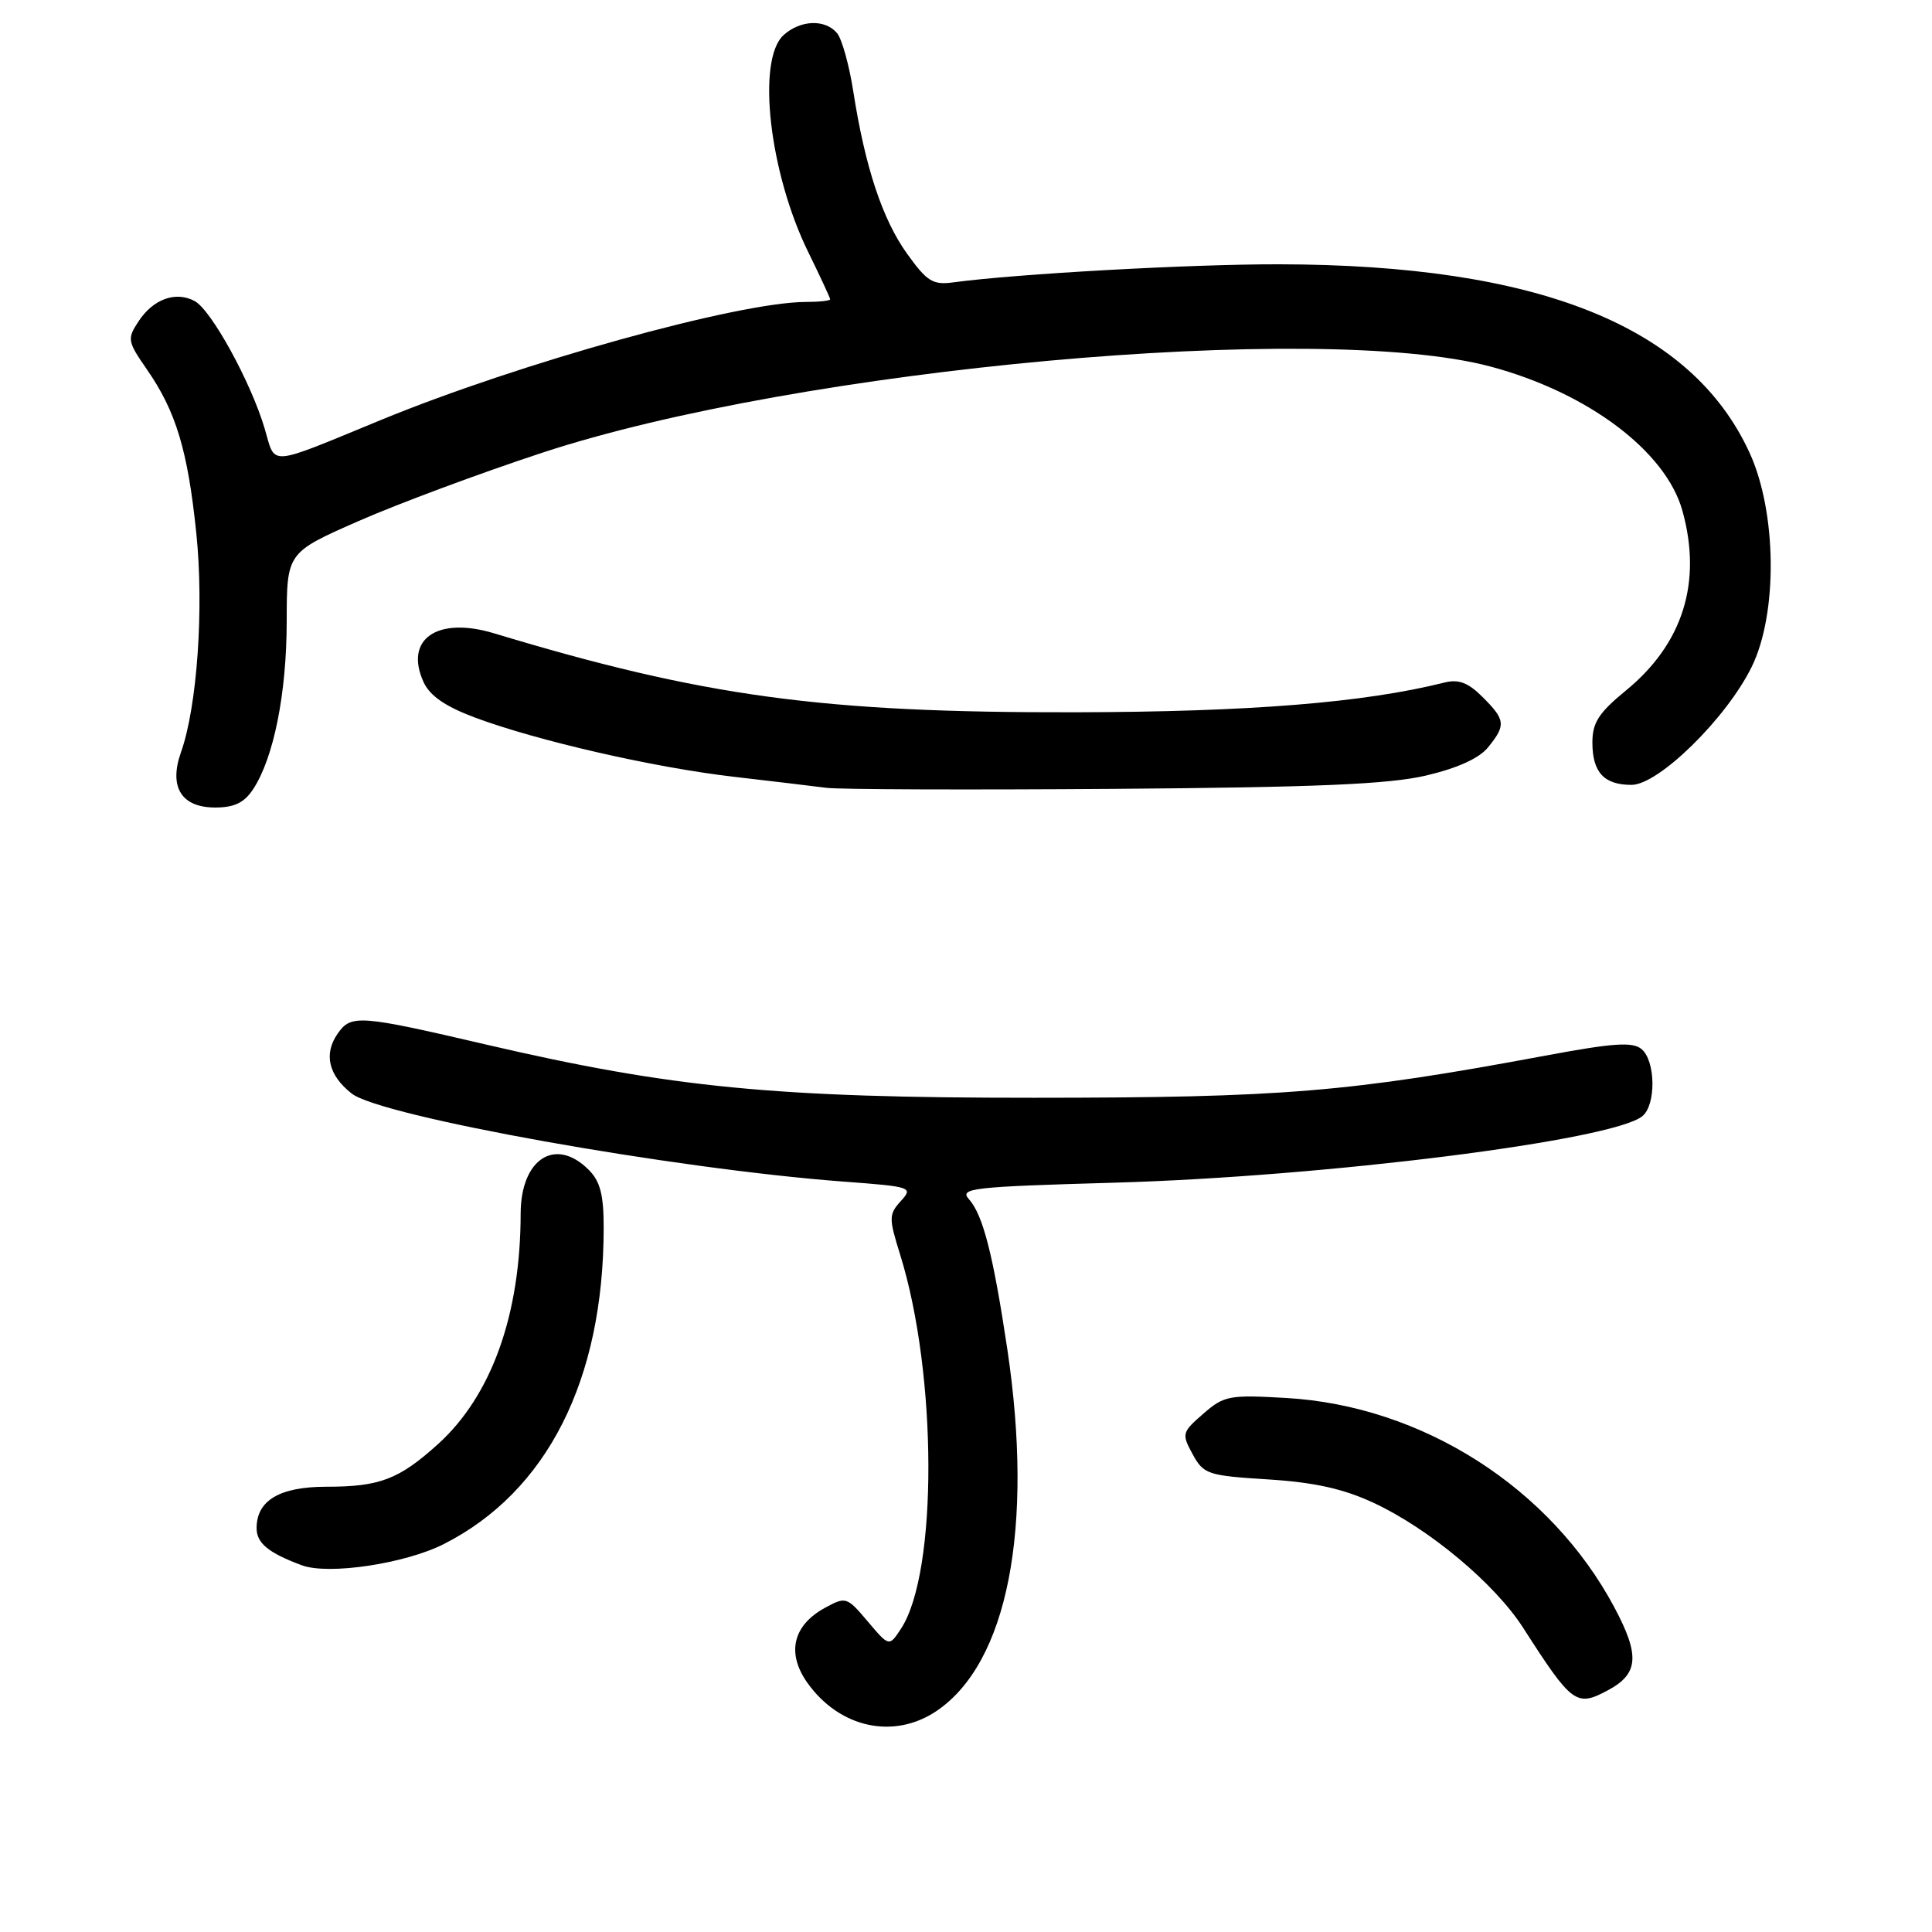<?xml version="1.0" encoding="UTF-8" standalone="no"?>
<!DOCTYPE svg PUBLIC "-//W3C//DTD SVG 1.1//EN" "http://www.w3.org/Graphics/SVG/1.1/DTD/svg11.dtd" >
<svg xmlns="http://www.w3.org/2000/svg" xmlns:xlink="http://www.w3.org/1999/xlink" version="1.1" viewBox="0 0 256 256">
 <g >
 <path fill="currentColor"
d=" M 124.09 226.72 C 133.52 220.36 137.02 202.47 133.47 178.74 C 131.59 166.21 130.25 160.99 128.39 158.90 C 127.08 157.44 128.78 157.25 147.73 156.71 C 175.68 155.91 213.76 151.11 217.63 147.89 C 219.46 146.38 219.38 140.56 217.51 139.01 C 216.33 138.02 213.77 138.20 204.76 139.88 C 178.74 144.73 169.93 145.45 137.00 145.46 C 102.77 145.47 89.02 144.13 64.50 138.43 C 47.56 134.48 46.53 134.41 44.75 136.95 C 42.86 139.65 43.52 142.48 46.60 144.90 C 50.47 147.94 89.15 154.87 111.79 156.57 C 120.81 157.24 121.02 157.32 119.36 159.15 C 117.76 160.92 117.76 161.39 119.28 166.27 C 124.21 182.09 124.27 208.35 119.40 215.79 C 117.82 218.21 117.82 218.21 114.98 214.85 C 112.23 211.59 112.07 211.54 109.34 213.03 C 105.05 215.36 104.19 219.05 106.99 222.99 C 111.25 228.97 118.43 230.53 124.09 226.72 Z  M 213.04 223.98 C 217.13 221.79 217.32 219.38 213.92 213.00 C 205.47 197.14 188.47 186.28 170.44 185.24 C 162.89 184.80 162.19 184.93 159.44 187.33 C 156.61 189.79 156.56 189.99 158.03 192.69 C 159.48 195.35 160.03 195.53 168.03 196.03 C 174.19 196.42 178.00 197.27 182.00 199.13 C 189.37 202.56 198.06 209.83 201.83 215.70 C 208.31 225.80 208.87 226.21 213.04 223.98 Z  M 58.80 204.60 C 72.48 197.67 79.97 182.89 79.99 162.75 C 80.00 158.33 79.54 156.54 78.00 155.00 C 73.59 150.59 69.00 153.56 68.99 160.82 C 68.97 174.23 65.12 184.95 58.03 191.36 C 52.86 196.03 50.31 197.00 43.26 197.00 C 37.06 197.00 34.00 198.81 34.00 202.49 C 34.00 204.48 35.58 205.77 40.00 207.41 C 43.53 208.72 53.66 207.20 58.80 204.60 Z  M 33.55 104.56 C 36.27 100.41 37.98 91.89 37.99 82.36 C 38.00 73.22 38.00 73.22 47.52 69.04 C 52.76 66.74 63.69 62.67 71.82 60.00 C 105.85 48.78 174.79 42.51 197.50 48.57 C 210.38 52.01 220.74 59.79 222.93 67.68 C 225.56 77.15 223.00 85.30 215.45 91.49 C 211.85 94.44 211.00 95.75 211.00 98.37 C 211.00 102.33 212.53 104.00 216.18 104.00 C 219.77 104.00 228.74 95.20 232.10 88.38 C 235.58 81.32 235.45 67.89 231.83 60.00 C 224.12 43.19 203.85 35.07 169.45 35.02 C 157.78 35.00 134.74 36.28 126.36 37.41 C 123.61 37.79 122.85 37.32 120.20 33.63 C 116.93 29.08 114.64 22.17 113.07 12.15 C 112.53 8.66 111.56 5.17 110.92 4.40 C 109.35 2.51 106.06 2.63 103.83 4.65 C 100.23 7.92 101.93 22.89 107.10 33.41 C 108.69 36.66 110.00 39.47 110.00 39.66 C 110.00 39.85 108.54 40.01 106.75 40.01 C 97.77 40.05 68.87 48.08 50.50 55.64 C 35.28 61.90 36.55 61.80 35.08 56.82 C 33.27 50.68 28.00 41.07 25.79 39.89 C 23.28 38.54 20.29 39.63 18.35 42.59 C 16.83 44.90 16.89 45.24 19.47 48.96 C 23.32 54.51 24.88 59.68 26.01 70.64 C 27.04 80.55 26.13 93.64 23.98 99.68 C 22.35 104.28 24.03 107.00 28.51 107.00 C 31.06 107.00 32.37 106.36 33.55 104.56 Z  M 188.93 102.77 C 193.11 101.79 196.01 100.48 197.18 99.02 C 199.56 96.09 199.49 95.39 196.45 92.36 C 194.54 90.45 193.28 89.97 191.40 90.44 C 180.74 93.11 165.64 94.33 142.50 94.38 C 109.00 94.45 93.23 92.31 65.44 83.91 C 57.93 81.65 53.54 84.69 56.12 90.37 C 56.95 92.19 58.99 93.60 62.88 95.06 C 71.14 98.15 86.60 101.69 97.17 102.92 C 102.30 103.51 107.85 104.18 109.50 104.39 C 111.15 104.61 128.25 104.67 147.50 104.53 C 174.41 104.33 183.99 103.92 188.93 102.77 Z "/>
</g>
</svg>